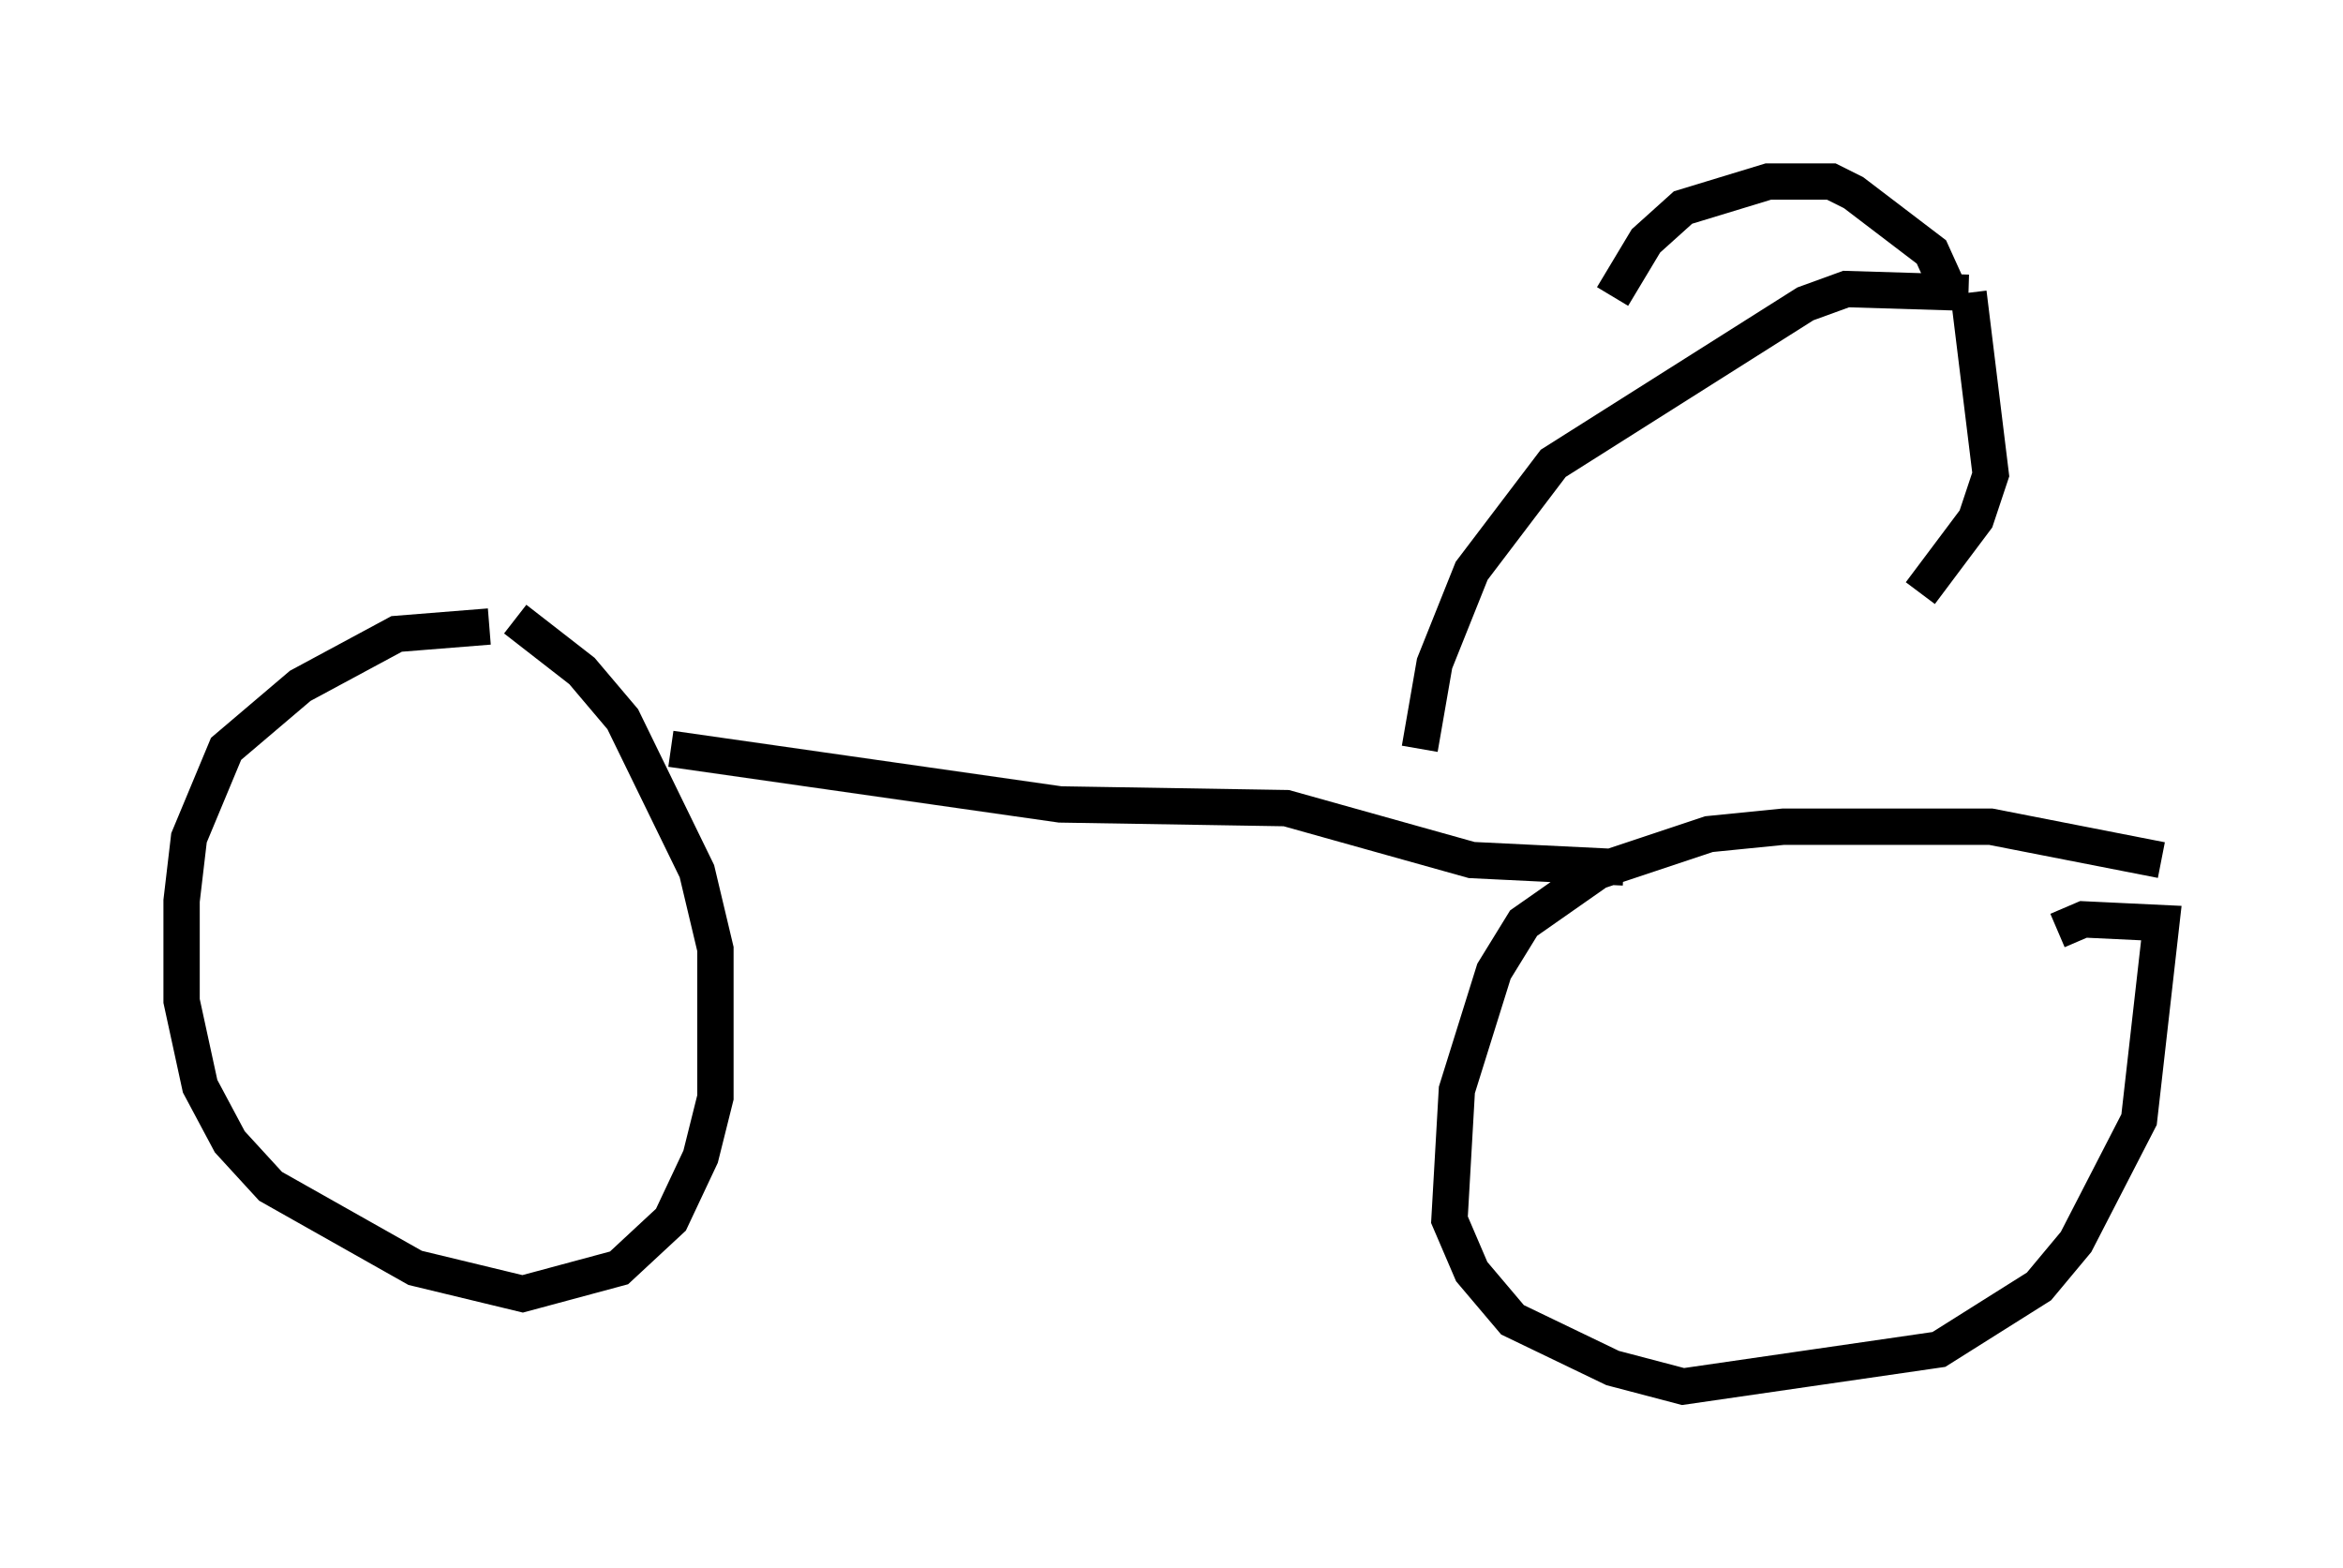 <?xml version="1.0" encoding="utf-8" ?>
<svg baseProfile="full" height="43.177" version="1.1" width="64.513" xmlns="http://www.w3.org/2000/svg" xmlns:ev="http://www.w3.org/2001/xml-events" xmlns:xlink="http://www.w3.org/1999/xlink"><defs /><rect fill="white" height="43.177" width="64.513" x="0" y="0" /><path d="M14.086, 17.454 m-0.613, -0.204 l-2.552, 0.204 -2.654, 1.429 l-2.042, 1.735 -1.021, 2.45 l-0.204, 1.735 0.0, 2.756 l0.51, 2.348 0.817, 1.531 l1.123, 1.225 3.981, 2.246 l2.96, 0.715 2.654, -0.715 l1.429, -1.327 0.817, -1.735 l0.408, -1.633 0.0, -4.083 l-0.51, -2.144 -2.042, -4.185 l-1.123, -1.327 -1.838, -1.429 m45.326, 6.635 l-4.696, -0.919 -5.717, 0.0 l-2.042, 0.204 -3.063, 1.021 l-2.042, 1.429 -0.817, 1.327 l-1.021, 3.267 -0.204, 3.573 l0.613, 1.429 1.123, 1.327 l2.756, 1.327 1.94, 0.51 l7.044, -1.021 2.756, -1.735 l1.021, -1.225 1.735, -3.369 l0.613, -5.41 -2.144, -0.102 l-0.715, 0.306 m-38.18, -5.002 l10.719, 1.531 6.227, 0.102 l5.104, 1.429 4.185, 0.204 m-5.615, -3.267 l0.408, -2.348 1.021, -2.552 l2.246, -2.96 6.942, -4.39 l1.123, -0.408 3.369, 0.102 m-0.51, 0.0 l-0.51, -1.123 -2.144, -1.633 l-0.613, -0.306 -1.735, 0.0 l-2.348, 0.715 -1.021, 0.919 l-0.919, 1.531 m9.8, -0.102 l0.613, 5.002 -0.408, 1.225 l-1.531, 2.042 " fill="none" stroke="black" stroke-width="1" /></svg>